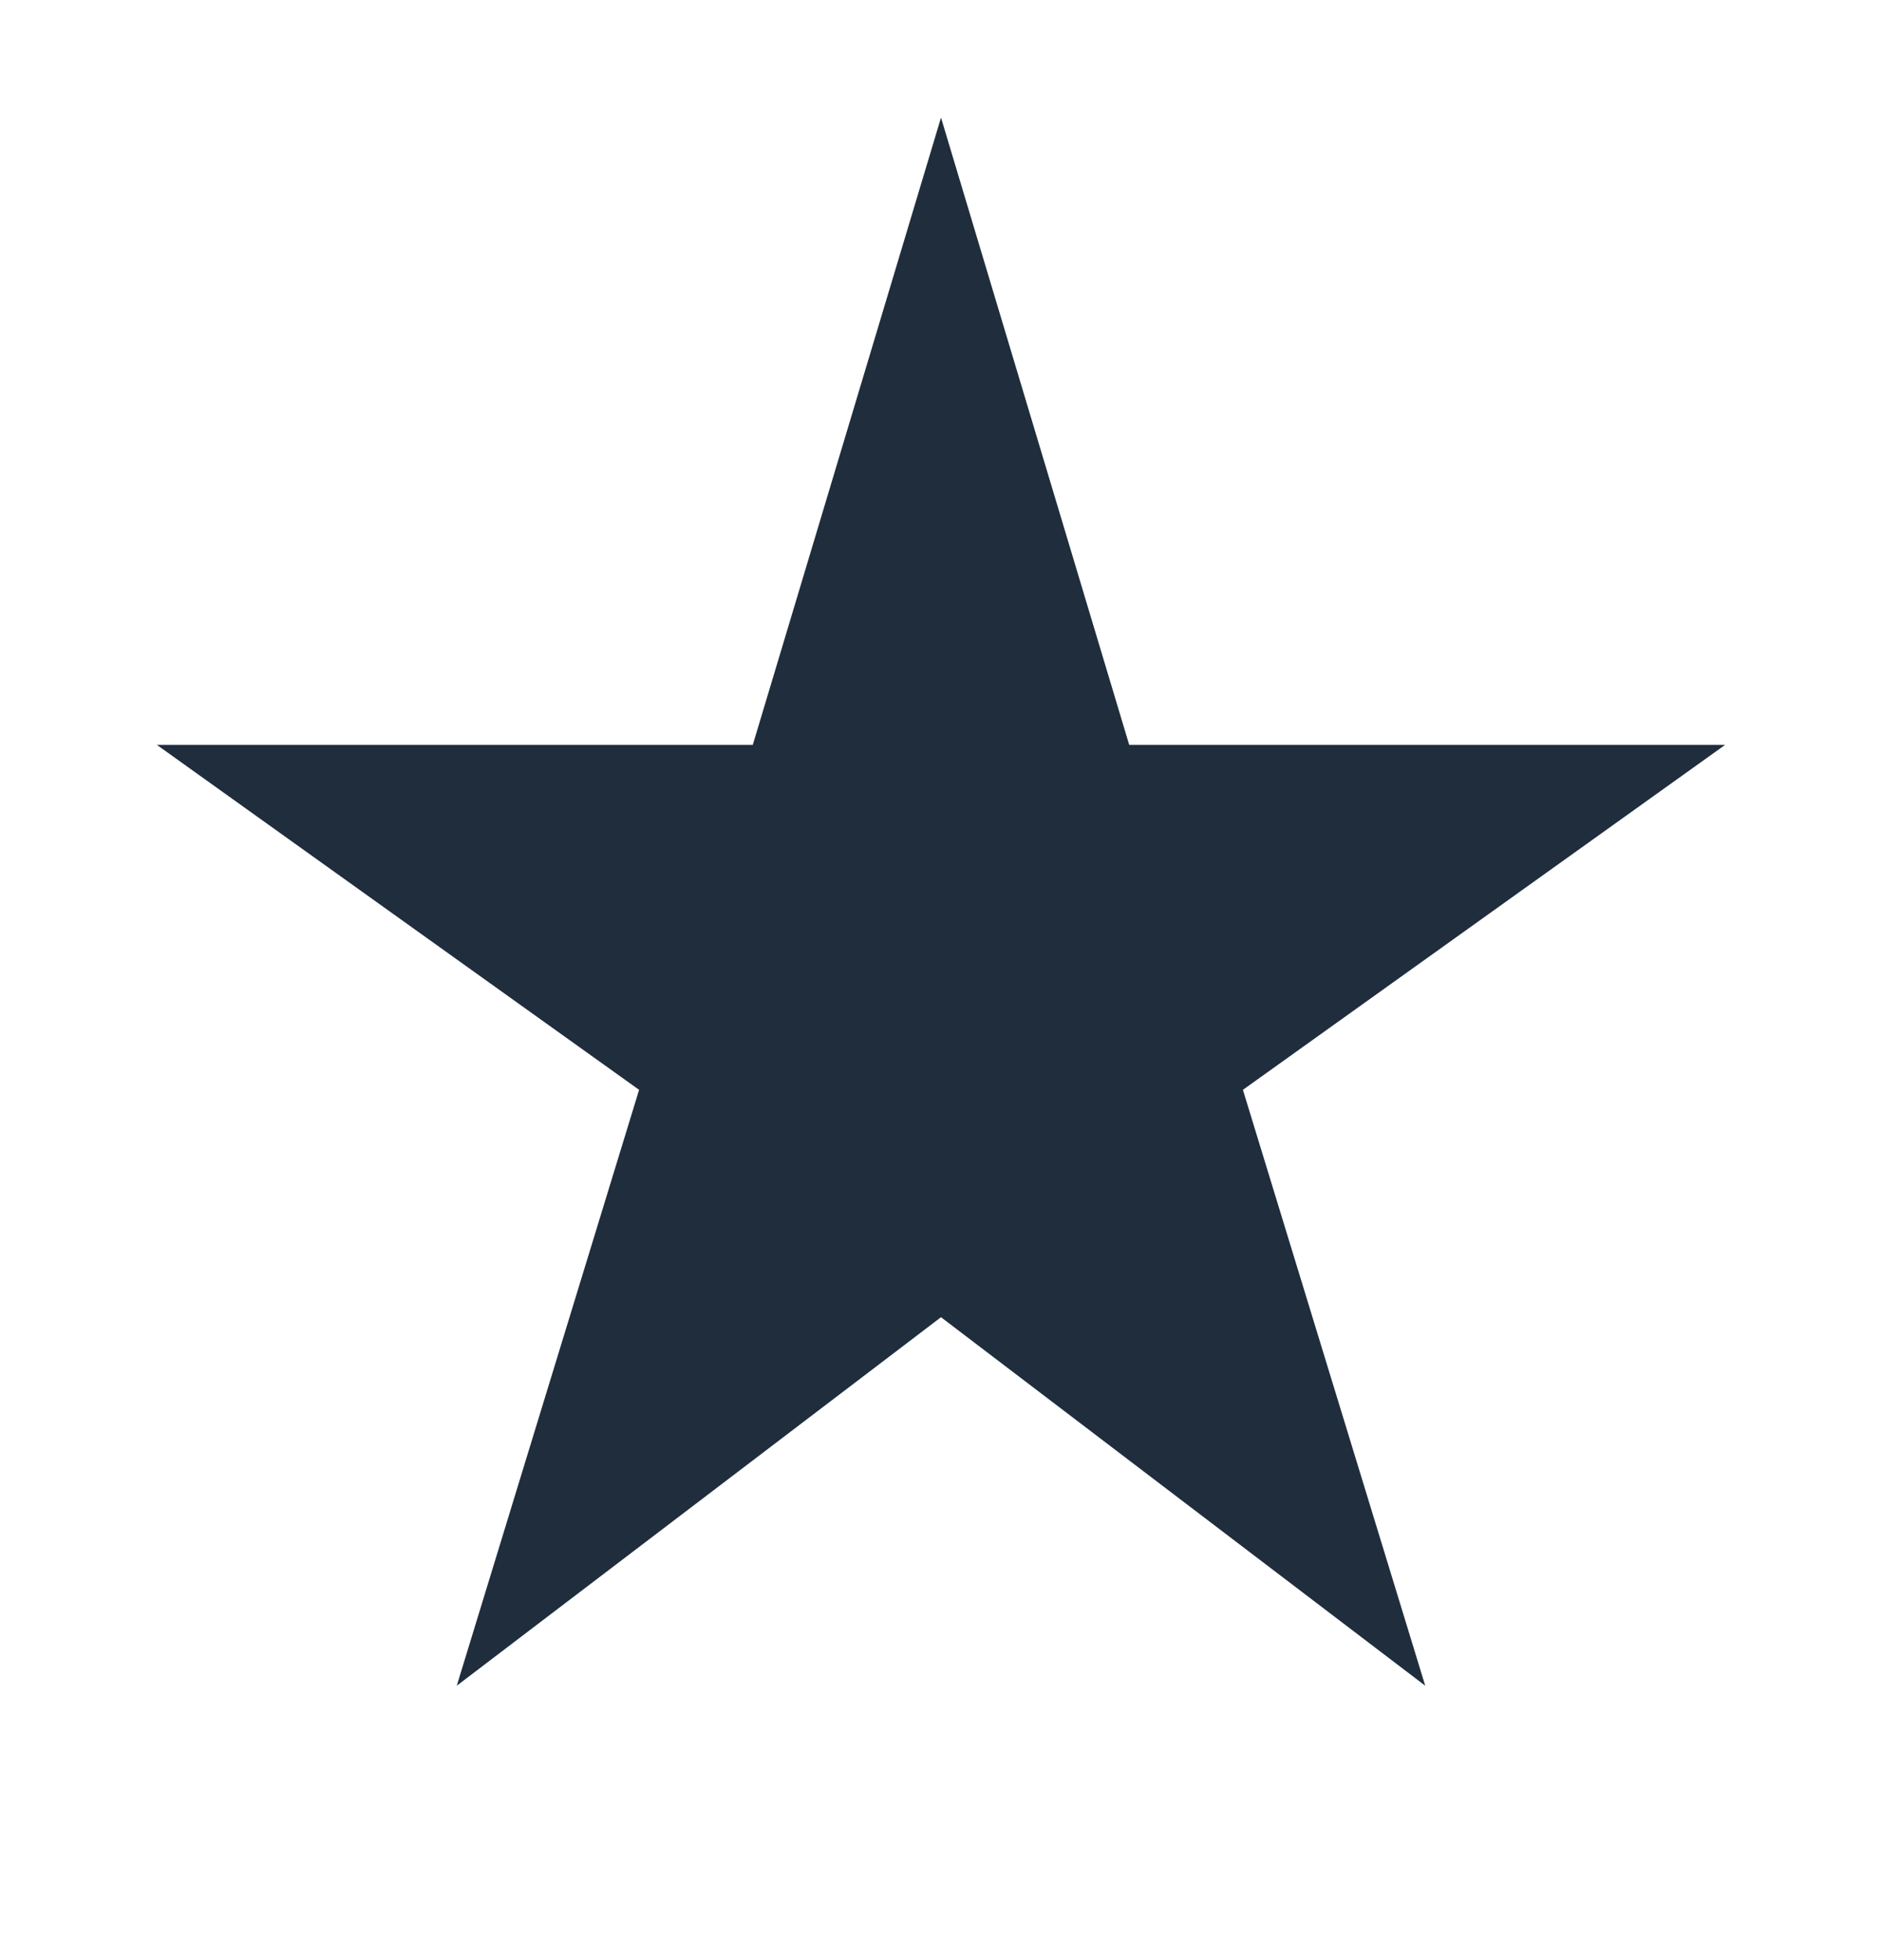 <svg width="24" height="25" viewBox="0 0 24 25" fill="none" xmlns="http://www.w3.org/2000/svg">
<mask id="mask0_89_41" style="mask-type:alpha" maskUnits="userSpaceOnUse" x="0" y="0" width="24" height="25">
<rect y="0.5" width="24" height="24" fill="#D9D9D9"/>
</mask>
<g mask="url(#mask0_89_41)">
<path d="M5.825 21.5L8.15 13.9L2 9.5H9.6L12 1.5L14.4 9.5H22L15.85 13.9L18.175 21.5L12 16.8L5.825 21.5Z" fill="#1F2D3D"/>
</g>
</svg>
